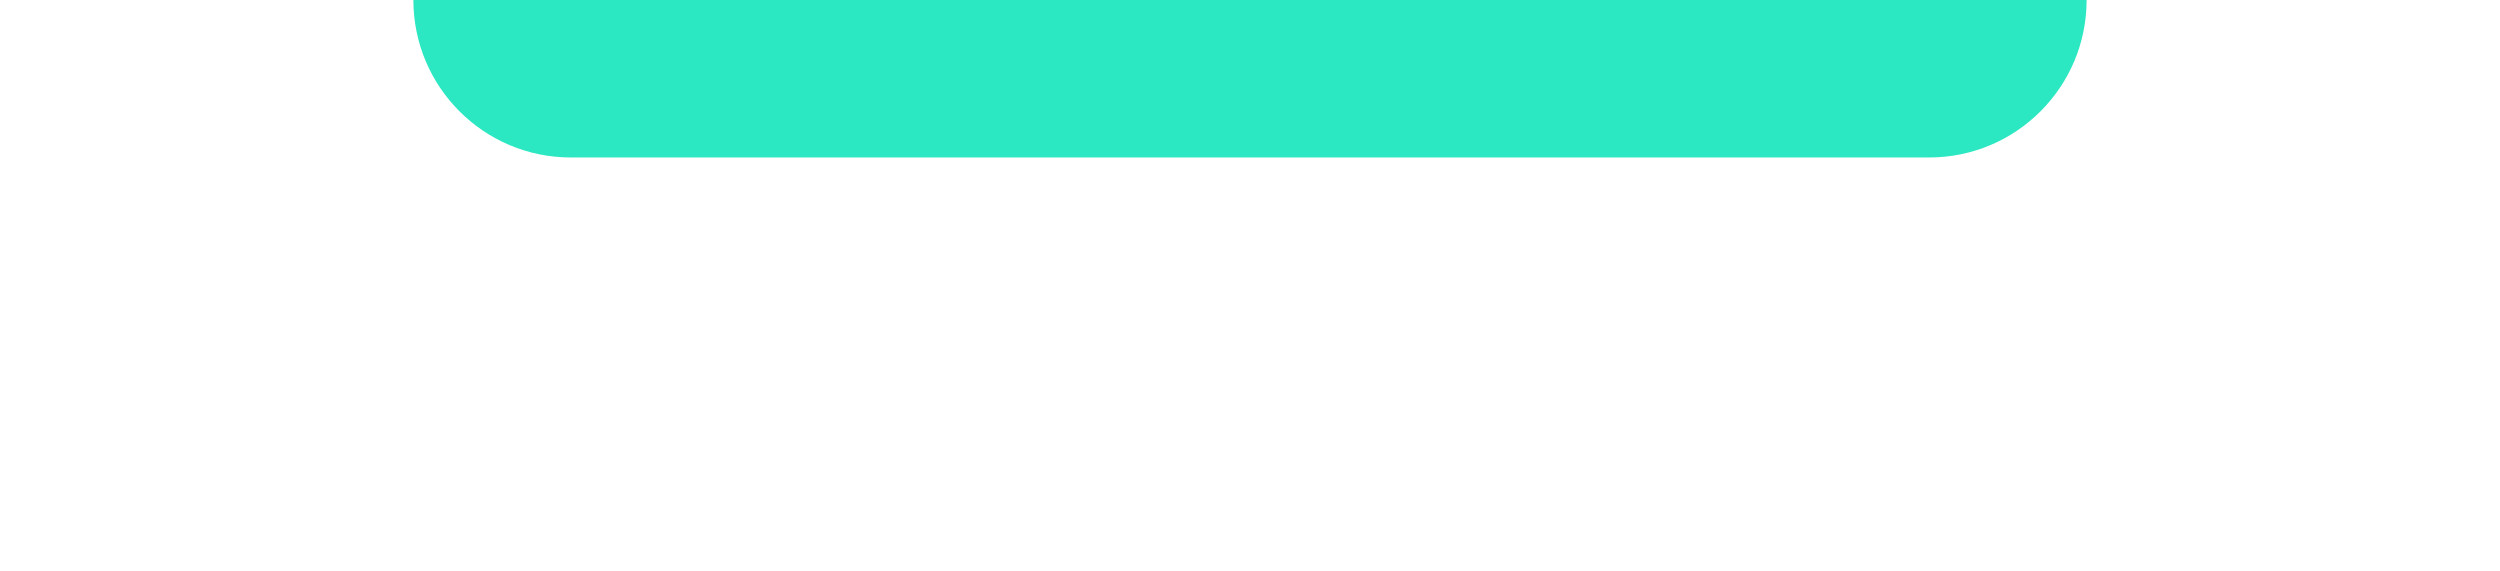 <svg width="127" height="29" viewBox="0 0 127 29" fill="none" xmlns="http://www.w3.org/2000/svg">
  <g filter="url(#filter0_d_56_11)">
    <path d="M21 0H106V0C106 4.418 102.418 8 98 8H29C24.582 8 21 4.418 21 0V0Z" fill="#2CE8C2" />
  </g>
  <defs>
    <filter id="filter0_d_56_11" x="0" y="-21" width="127" height="50" filterUnits="userSpaceOnUse" color-interpolation-filters="sRGB">
      <feFlood flood-opacity="0" result="BackgroundImageFix" />
      <feColorMatrix in="SourceAlpha" type="matrix" values="0 0 0 0 0 0 0 0 0 0 0 0 0 0 0 0 0 0 127 0" result="hardAlpha" />
      <feOffset />
      <feGaussianBlur stdDeviation="10.5" />
      <feComposite in2="hardAlpha" operator="out" />
      <feColorMatrix type="matrix" values="0 0 0 0 0.173 0 0 0 0 0.91 0 0 0 0 0.761 0 0 0 0.35 0" />
      <feBlend mode="normal" in2="BackgroundImageFix" result="effect1_dropShadow_56_11" />
      <feBlend mode="normal" in="SourceGraphic" in2="effect1_dropShadow_56_11" result="shape" />
    </filter>
  </defs>
</svg>